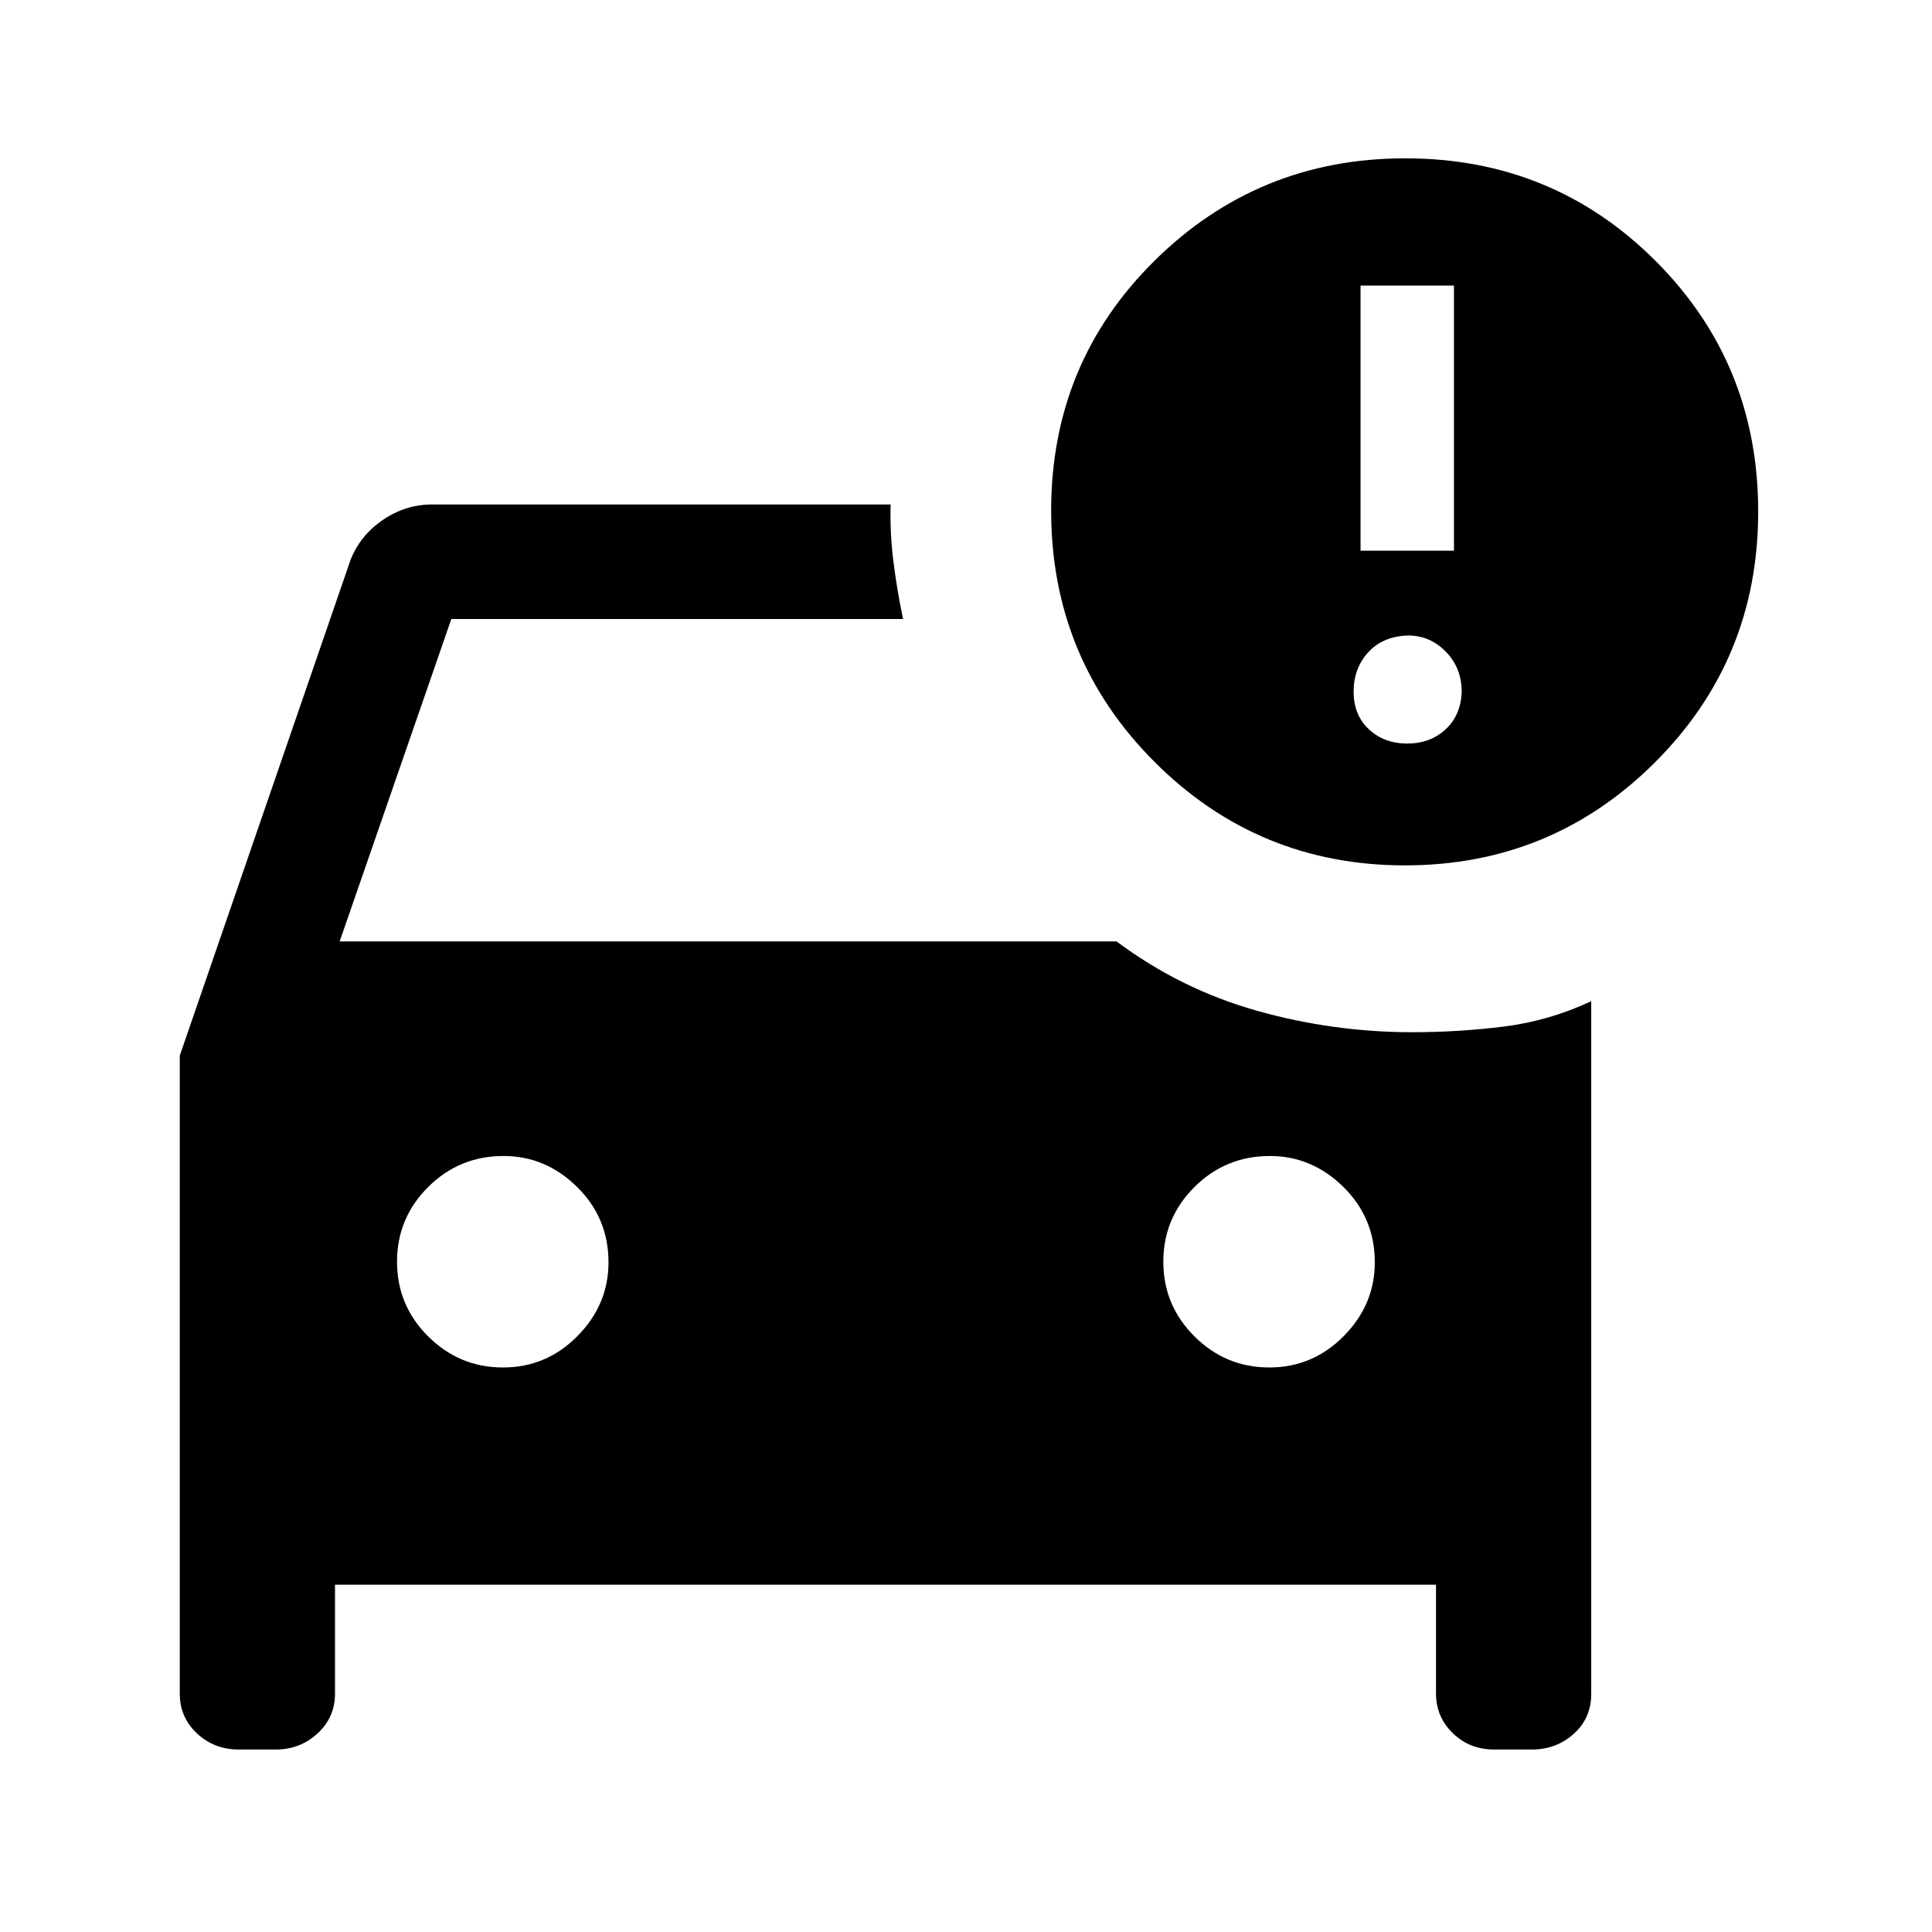 <svg xmlns="http://www.w3.org/2000/svg" height="40" viewBox="0 -960 960 960" width="40"><path d="M630.68-280.51q21.63 0 37.04-15.62 15.41-15.61 15.41-36.6 0-22.11-15.61-37.48-15.62-15.38-36.53-15.38-22.02 0-37.48 15.42-15.46 15.42-15.46 37.13t15.51 37.12q15.5 15.41 37.12 15.41Zm-380.77 0q21.63 0 37.04-15.62 15.41-15.61 15.41-36.6 0-22.11-15.61-37.48-15.62-15.38-36.53-15.38-22.02 0-37.48 15.42-15.46 15.42-15.46 37.13t15.51 37.12q15.5 15.41 37.12 15.41ZM698.09-530q-72.98 0-124.38-51.4-51.4-51.41-51.4-124.87 0-73.46 51.46-124.26 51.46-50.8 124.49-50.8 73.4 0 124.39 50.99 50.99 50.98 50.99 124.55 0 73.43-51.29 124.61Q771.06-530 698.09-530Zm-22.04-156.36h46.41V-818.1h-46.41v131.74Zm23.21 95.82q11.48 0 19.07-7.08 7.59-7.07 7.98-18.64 0-11.79-7.85-19.88t-18.87-8.09q-12.49.41-19.73 8.36-7.25 7.95-7.25 19.56 0 11.62 7.58 18.69 7.58 7.08 19.07 7.08ZM118.61-90.67q-12.16 0-20.72-7.99-8.56-7.99-8.56-19.8v-317.01l84.77-246.07q4.72-12.28 16.04-20.04 11.32-7.75 24.53-7.75h227.89q-.43 14.1 1.41 28.63 1.85 14.52 4.75 28.29H224.26L168.77-492.2h386.05q31.8 23.71 69.64 34.41 37.85 10.69 77.39 10.69 22.93 0 45.45-2.82 22.52-2.82 43.37-12.59v344.23q0 12-8.68 19.81-8.67 7.8-20.83 7.8H742.4q-12.14 0-20.5-8.11t-8.36-19.68v-54.11H166.46v54.11q0 11.81-8.67 19.8t-20.83 7.99h-18.35Z"/></svg>